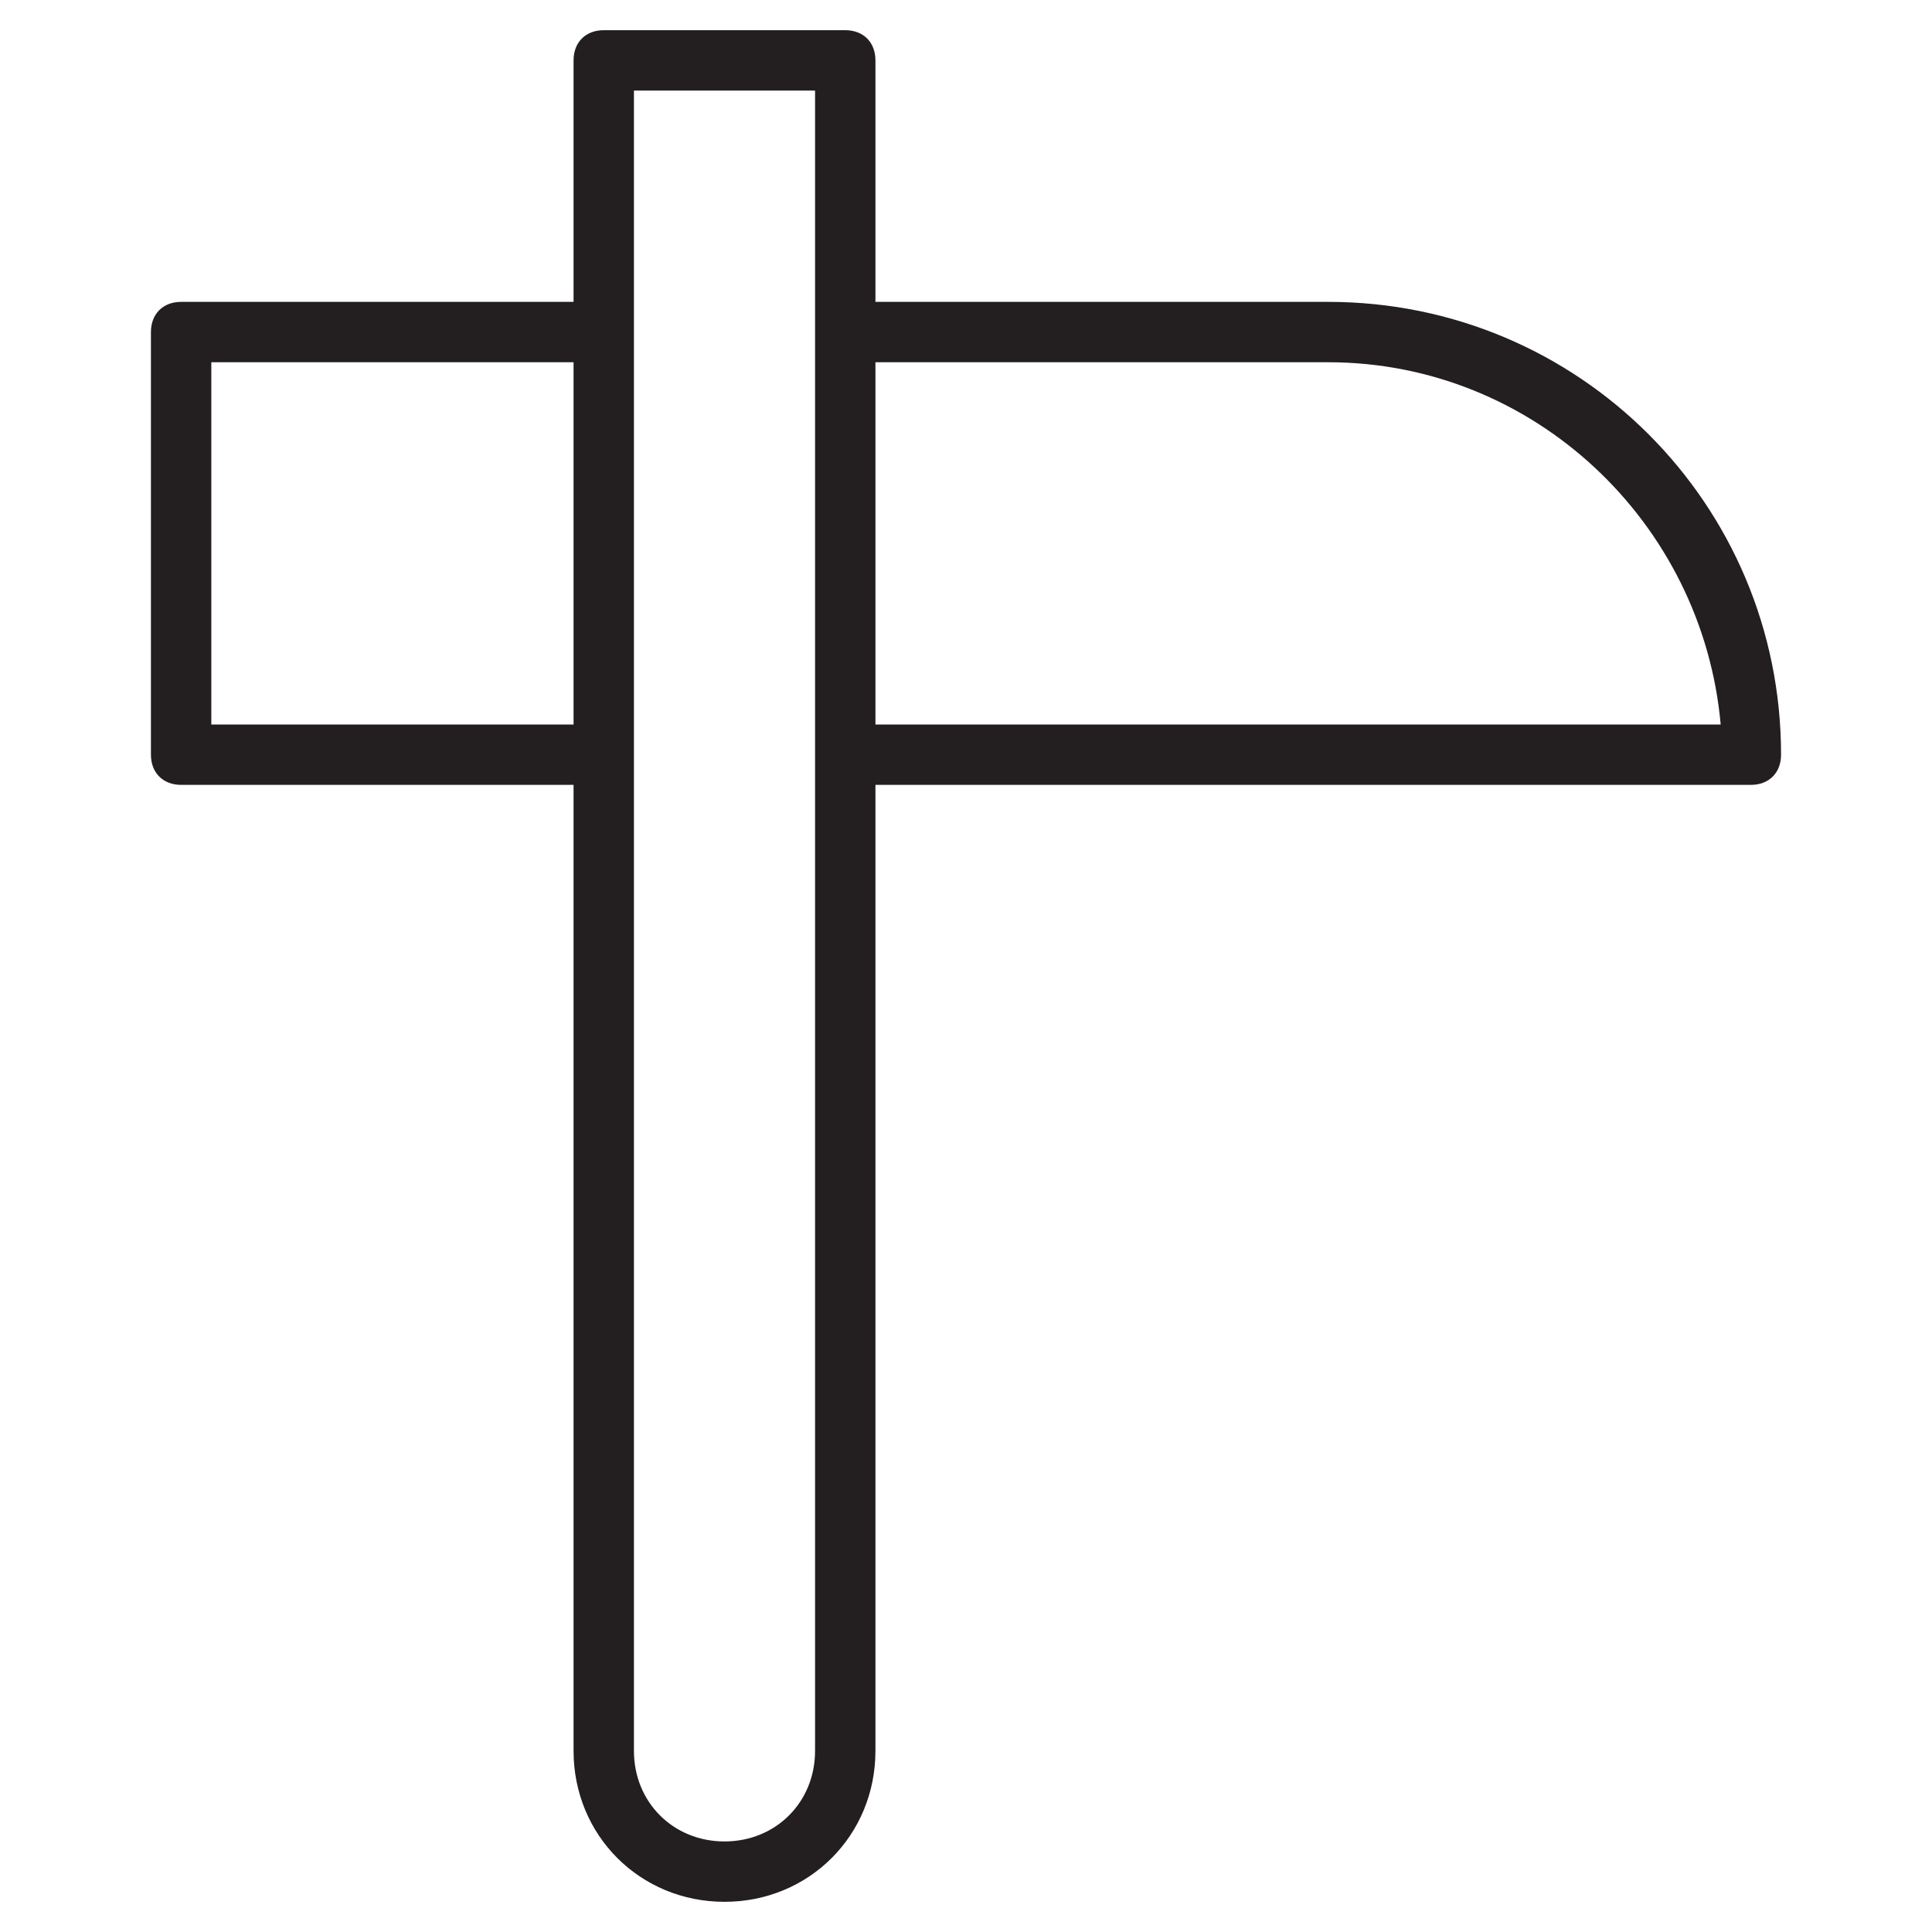 <?xml version="1.0" encoding="utf-8"?>
<!-- Generator: Adobe Illustrator 19.1.0, SVG Export Plug-In . SVG Version: 6.00 Build 0)  -->
<!DOCTYPE svg PUBLIC "-//W3C//DTD SVG 1.1//EN" "http://www.w3.org/Graphics/SVG/1.1/DTD/svg11.dtd">
<svg version="1.1" id="Layer_49" xmlns="http://www.w3.org/2000/svg" xmlns:xlink="http://www.w3.org/1999/xlink" x="0px" y="0px"
	 width="64px" height="64px" viewBox="0 0 64 64" enable-background="new 0 0 64 64" xml:space="preserve">
<path fill="#231F20" d="M44,10H29V2c0-0.6-0.4-1-1-1h-8c-0.6,0-1,0.4-1,1v8H6c-0.6,0-1,0.4-1,1v14c0,0.6,0.4,1,1,1h13v32
	c0,2.8,2.2,5,5,5s5-2.2,5-5V26h29c0.6,0,1-0.4,1-1C59,16.7,52.3,10,44,10z M7,24V12h12v12H7z M27,58c0,1.7-1.3,3-3,3s-3-1.3-3-3V3h6
	V58z M29,24V12h15c6.8,0,12.4,5.3,13,12H29z"/>
</svg>
